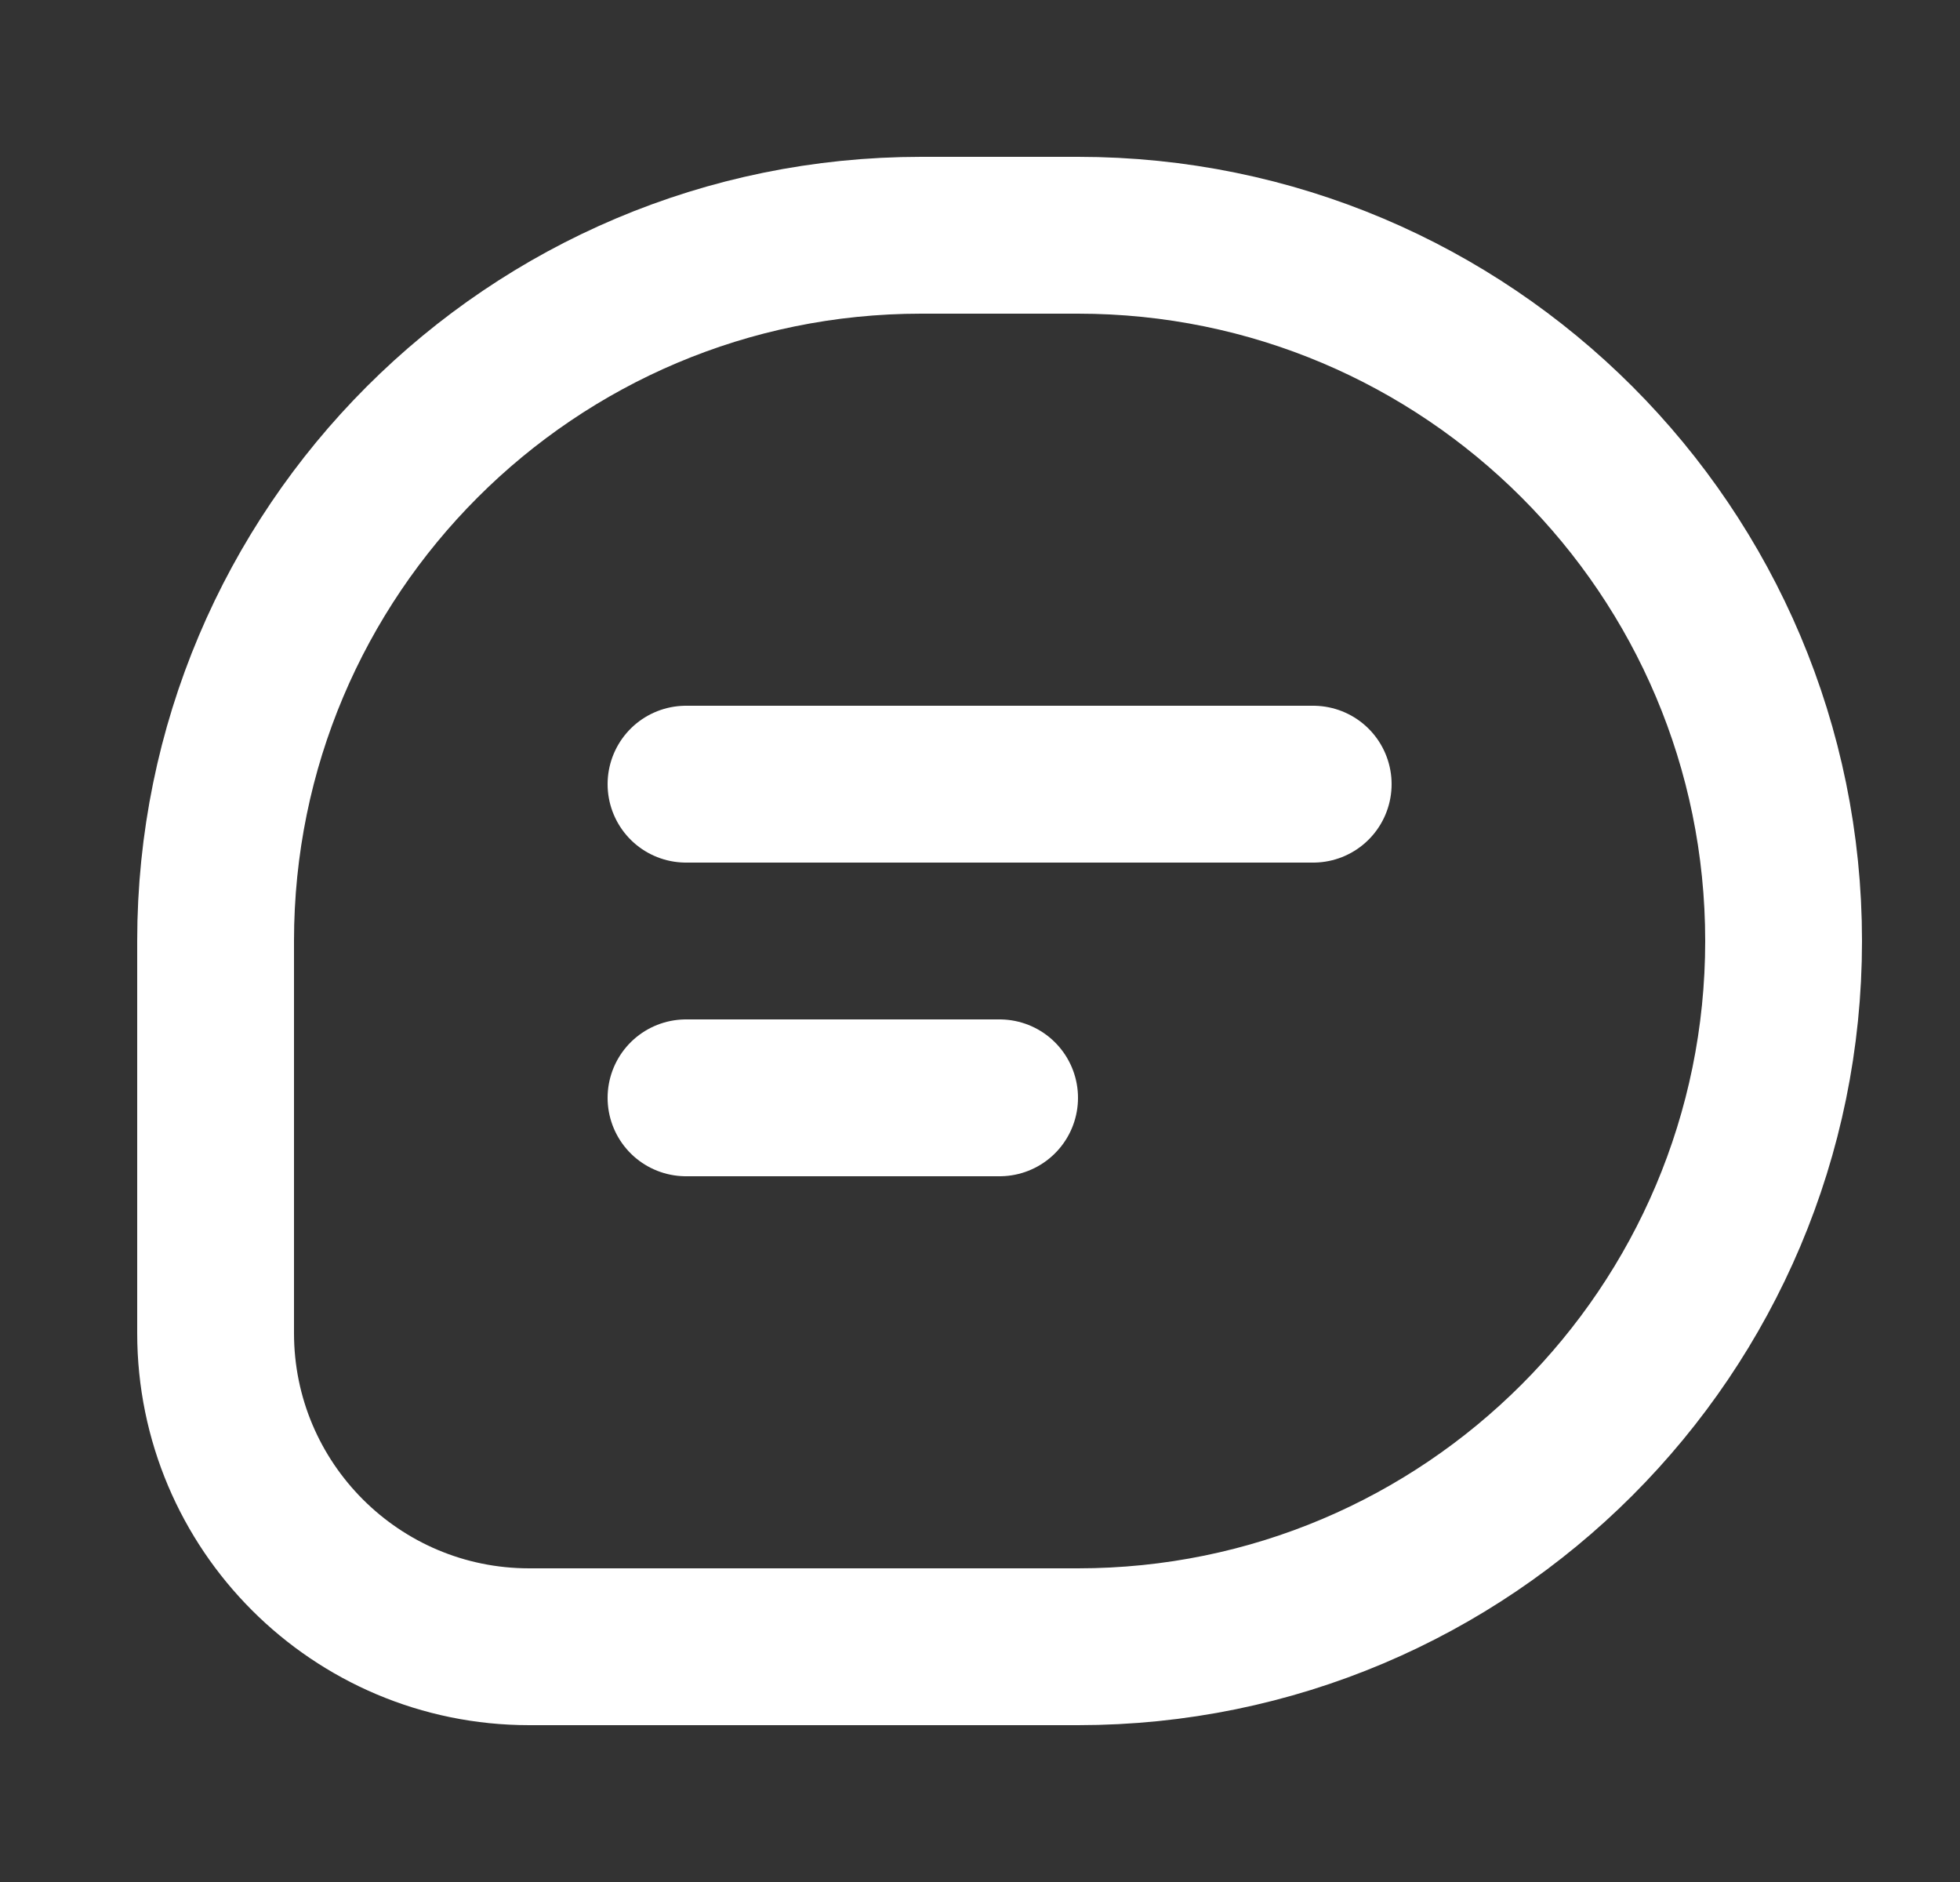 <svg width="25" height="24" viewBox="0 0 25 24" fill="none" xmlns="http://www.w3.org/2000/svg">
<rect x="0" y="0" width="25" height="24" fill="#333333" stroke="none"/>
<path d="M8.75 10H16.75M8.75 14H12.75M11.75 3H13.75C18.721 3 22.75 7.029 22.75 12C22.75 16.971 18.721 21 13.75 21H6.75C4.541 21 2.75 19.209 2.75 17V12C2.75 7.029 6.779 3 11.75 3Z" stroke="white" stroke-width="2" stroke-linecap="round"/>
</svg>
